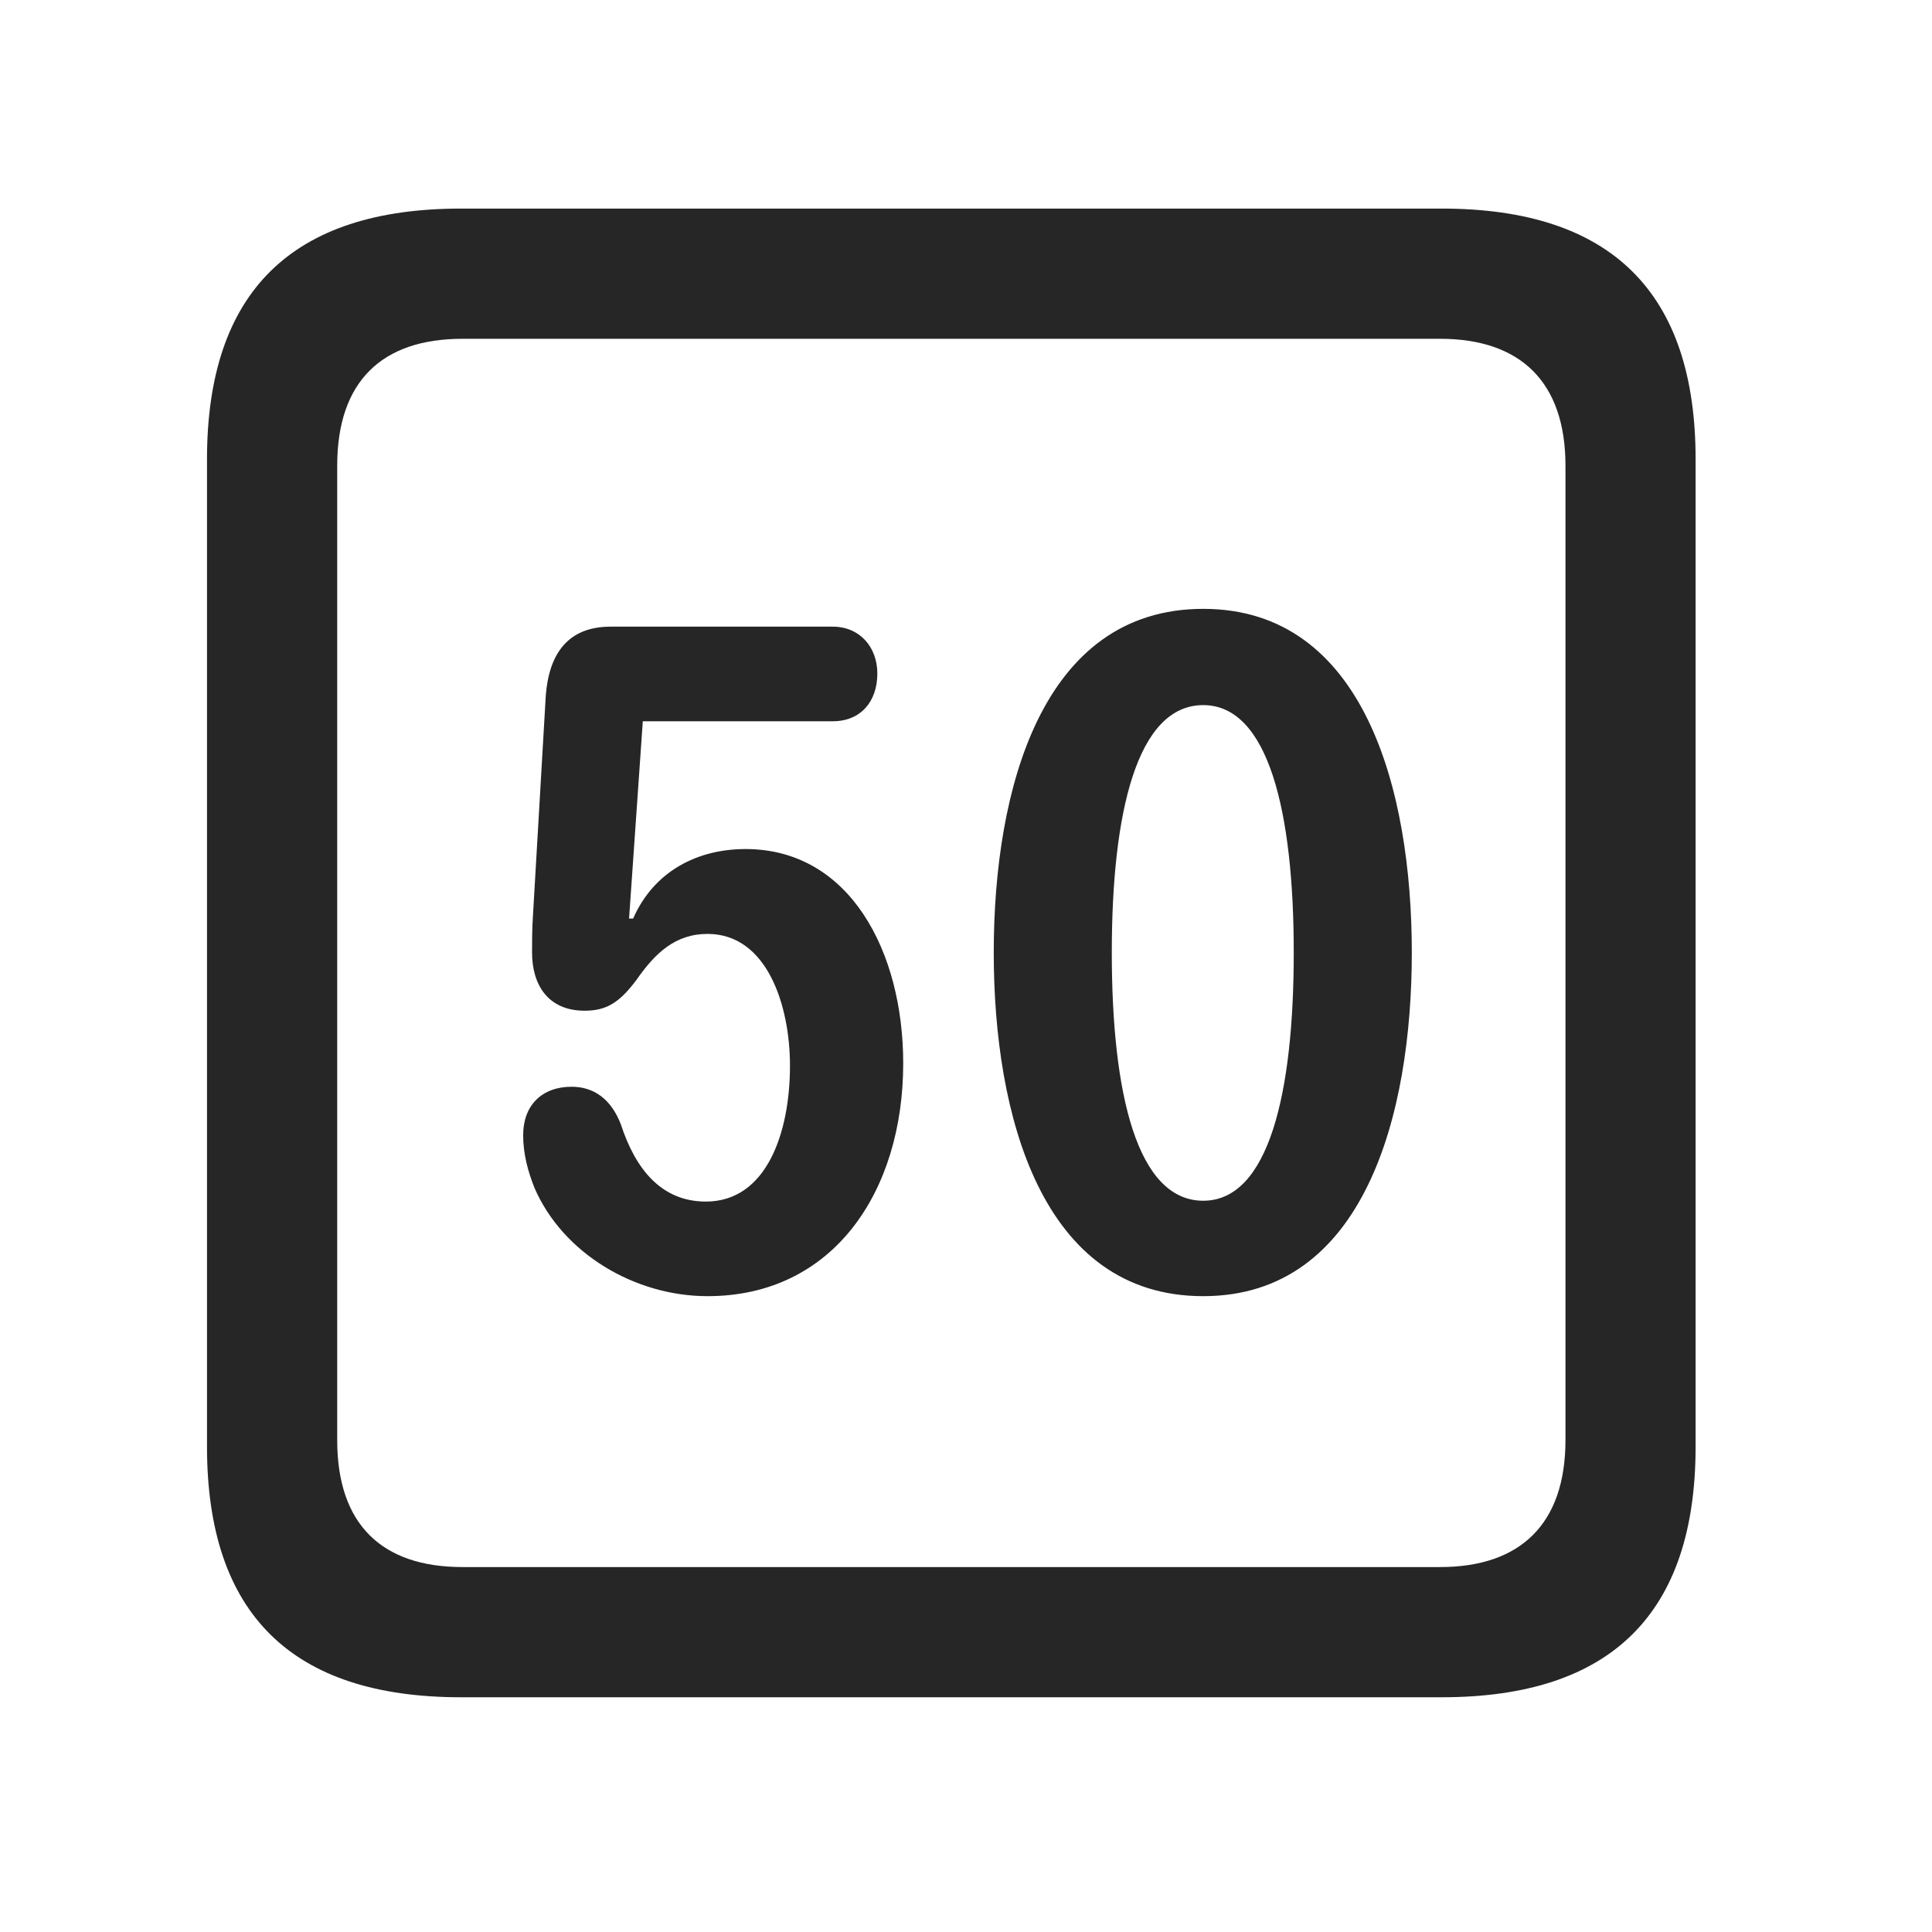 <svg width="28" height="28" viewBox="0 0 28 28" fill="none" xmlns="http://www.w3.org/2000/svg">
<path d="M6.68 24.598H20.895C23.355 24.598 24.574 23.379 24.574 20.965V6.656C24.574 4.242 23.355 3.023 20.895 3.023H6.68C4.23 3.023 3 4.23 3 6.656V20.965C3 23.391 4.23 24.598 6.68 24.598ZM6.703 22.711C5.531 22.711 4.887 22.09 4.887 20.871V6.75C4.887 5.531 5.531 4.91 6.703 4.91H20.871C22.031 4.91 22.688 5.531 22.688 6.75V20.871C22.688 22.09 22.031 22.711 20.871 22.711H6.703Z" fill="black" fill-opacity="0.85"/>
<path d="M10.254 18.785C12.082 18.785 13.09 17.262 13.09 15.41C13.09 13.793 12.316 12.305 10.805 12.305C10.113 12.305 9.48 12.621 9.176 13.312H9.117L9.316 10.453H12.07C12.469 10.453 12.715 10.172 12.715 9.762C12.715 9.375 12.457 9.082 12.07 9.082H8.848C8.227 9.082 7.957 9.48 7.91 10.078L7.723 13.289C7.711 13.465 7.711 13.652 7.711 13.805C7.711 14.262 7.934 14.648 8.473 14.648C8.789 14.648 8.977 14.531 9.223 14.203C9.492 13.816 9.785 13.535 10.254 13.535C11.121 13.535 11.449 14.578 11.449 15.445C11.449 16.418 11.109 17.414 10.23 17.414C9.586 17.414 9.211 16.945 9 16.301C8.859 15.926 8.602 15.75 8.285 15.75C7.852 15.75 7.582 16.02 7.582 16.453C7.582 16.723 7.652 16.98 7.746 17.215C8.156 18.164 9.199 18.785 10.254 18.785ZM17.438 18.785C19.77 18.785 20.461 16.16 20.461 13.805C20.461 11.449 19.77 8.824 17.438 8.824C15.094 8.824 14.402 11.449 14.402 13.805C14.402 16.16 15.094 18.785 17.438 18.785ZM17.438 17.402C16.477 17.402 16.113 15.844 16.113 13.805C16.113 11.777 16.477 10.219 17.438 10.219C18.387 10.219 18.75 11.777 18.75 13.805C18.75 15.844 18.387 17.402 17.438 17.402Z" fill="black" fill-opacity="0.85"/>
</svg>
